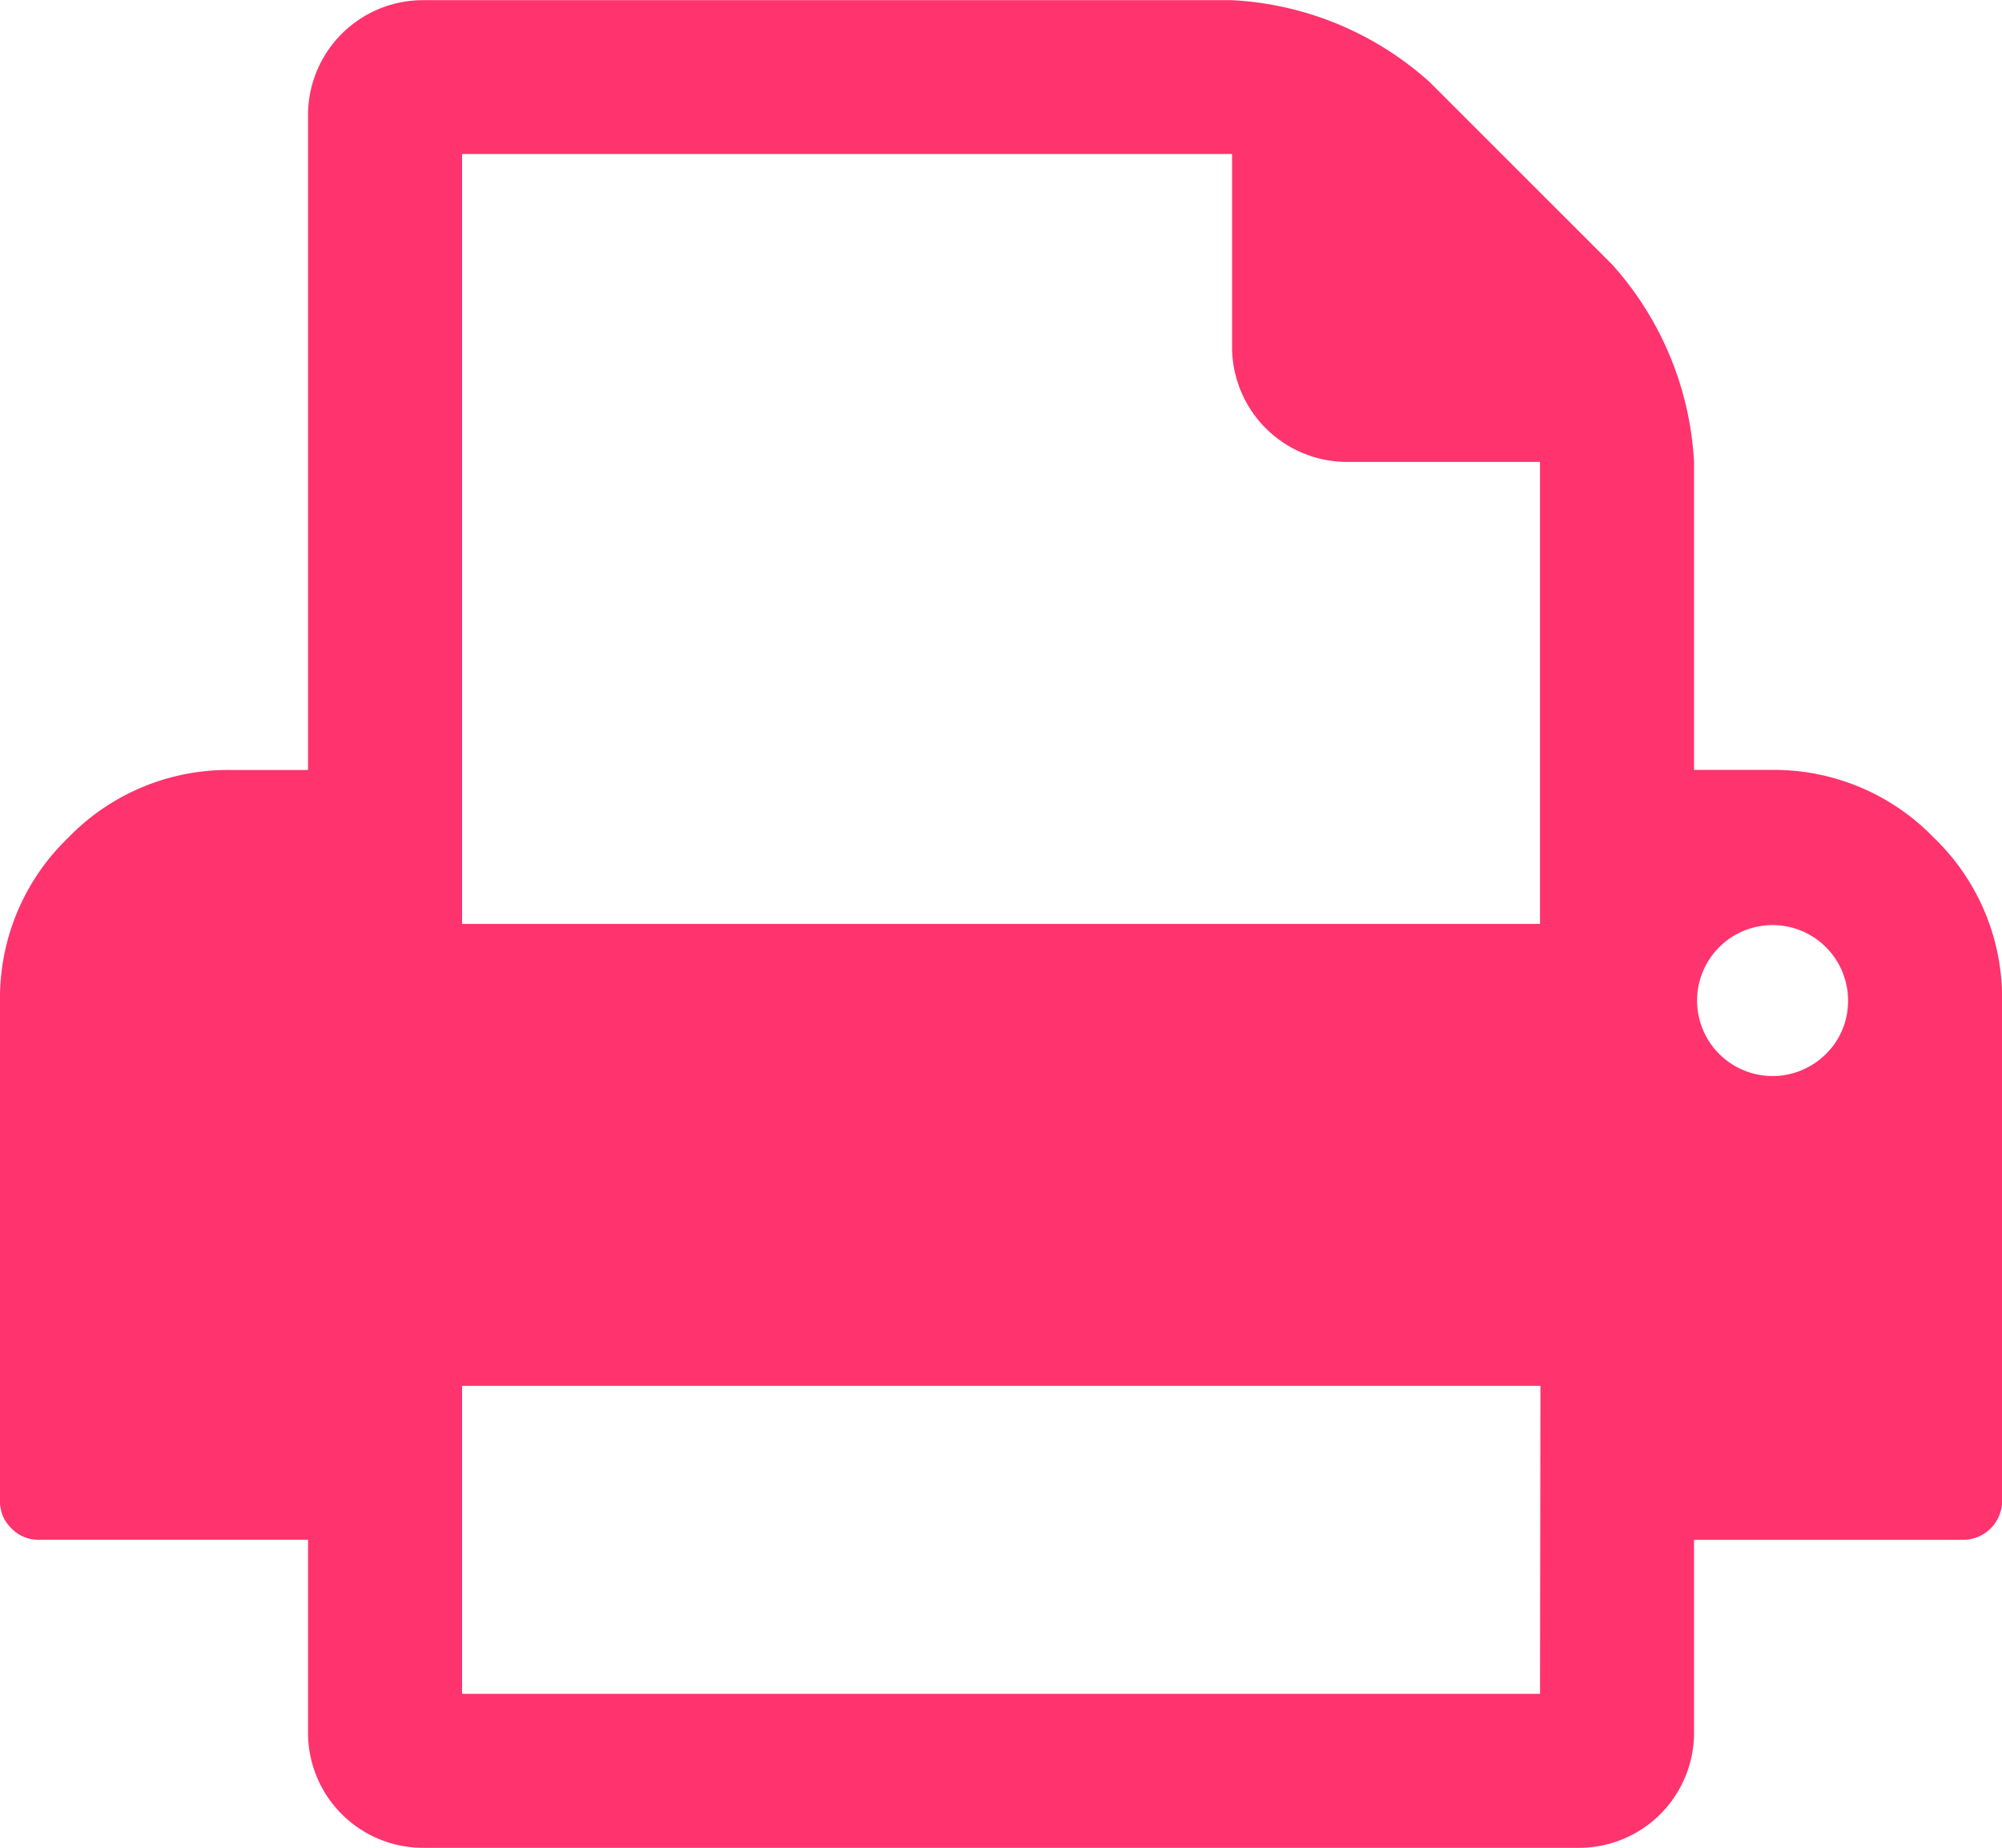 <svg xmlns="http://www.w3.org/2000/svg" width="23.02" height="21.25" viewBox="0 0 23.02 21.25">
    <defs>
        <style>
            .cls-1{fill:#ff336d}
        </style>
    </defs>
    <g id="printing-tool" transform="translate(0 -18.271)">
        <path id="Path_277" d="M22.239 27.907a2.557 2.557 0 0 0-1.875-.782h-.885v-3.542a3.69 3.69 0 0 0-.941-2.269l-2.1-2.1a3.682 3.682 0 0 0-2.269-.941H4.87A1.322 1.322 0 0 0 3.542 19.6v7.526h-.886a2.557 2.557 0 0 0-1.875.782A2.557 2.557 0 0 0 0 29.781v5.755a.426.426 0 0 0 .131.311.426.426 0 0 0 .311.131h3.1v2.213a1.323 1.323 0 0 0 1.328 1.33h13.281a1.323 1.323 0 0 0 1.328-1.328v-2.214h3.1a.448.448 0 0 0 .442-.443v-5.755a2.556 2.556 0 0 0-.782-1.874zm-4.531 9.843H5.313v-3.542h12.4zm0-8.854H5.313v-8.854h8.854v2.213a1.322 1.322 0 0 0 1.328 1.328h2.213V28.9zm3.279 1.504a.868.868 0 1 1 .263-.623.851.851 0 0 1-.263.623z" class="cls-1" data-name="Path 277"/>
    </g>
</svg>
